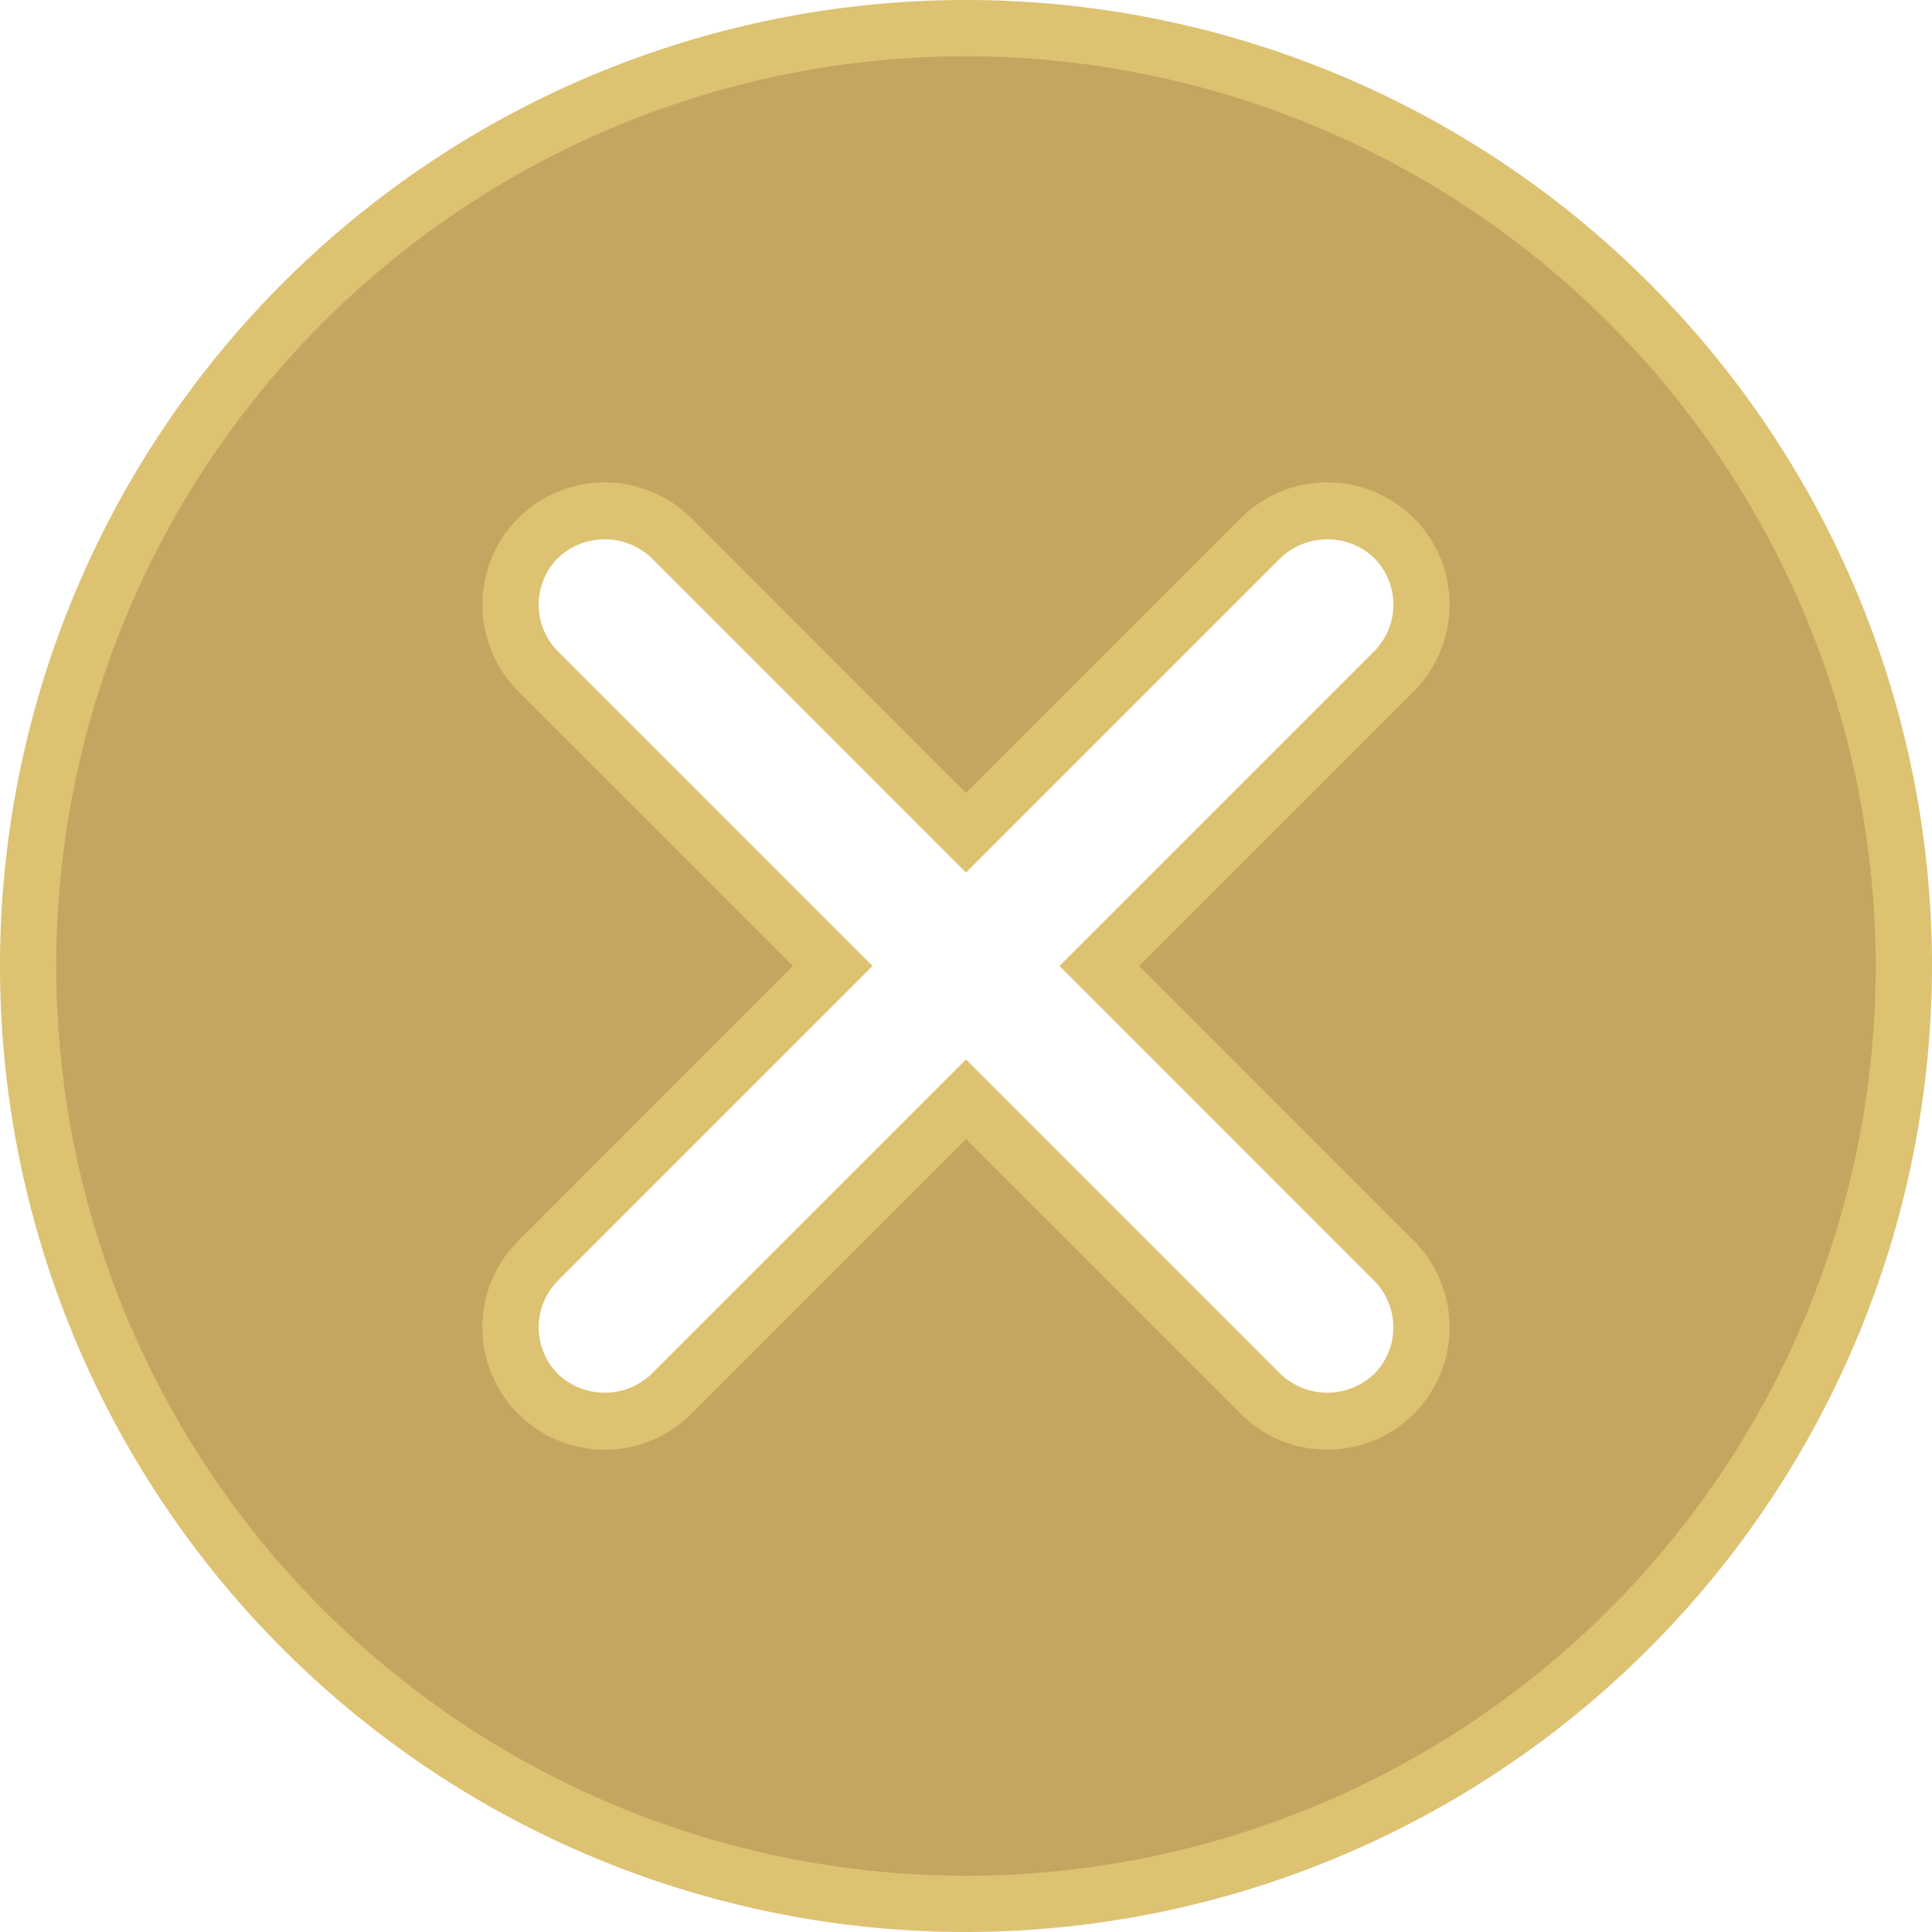 <svg xmlns="http://www.w3.org/2000/svg" viewBox="0 0 103 103"><defs><style>.cls-1{fill:#c4a660;}.cls-2{fill:#ddc272;}</style></defs><title>close</title><g id="Layer_2" data-name="Layer 2"><g id="Layer_1-2" data-name="Layer 1"><path class="cls-1" d="M51.5,1.5a50,50,0,1,0,50,50A50.057,50.057,0,0,0,51.5,1.5ZM74.315,74.315a5.031,5.031,0,0,1-7.1,0L51.5,58.6,35.791,74.315a5.023,5.023,0,1,1-7.1-7.1L44.4,51.5,28.687,35.791a5.038,5.038,0,0,1,0-7.106,5.031,5.031,0,0,1,7.1,0L51.5,44.4,67.211,28.685a5.031,5.031,0,0,1,7.1,0,5.036,5.036,0,0,1,0,7.106L58.607,51.5,74.315,67.211A5.028,5.028,0,0,1,74.315,74.315Z"/><path class="cls-2" d="M51.5,103A51.5,51.5,0,1,1,103,51.5,51.559,51.559,0,0,1,51.5,103Zm0-100A48.5,48.5,0,1,0,100,51.5,48.555,48.555,0,0,0,51.5,3ZM70.763,77.283a6.475,6.475,0,0,1-4.614-1.908L51.5,60.725,36.852,75.376a6.523,6.523,0,0,1-9.225-9.225L42.275,51.5,27.627,36.852a6.536,6.536,0,0,1,0-9.227,6.532,6.532,0,0,1,9.227,0L51.5,42.275,66.151,27.624a6.532,6.532,0,0,1,9.226,0,6.538,6.538,0,0,1,0,9.226L60.728,51.5,75.376,66.151a6.529,6.529,0,0,1,0,9.224h0A6.472,6.472,0,0,1,70.763,77.283ZM51.5,56.482,68.272,73.255a3.618,3.618,0,0,0,4.981,0h0a3.53,3.53,0,0,0,0-4.983L56.485,51.5l16.77-16.77a3.534,3.534,0,0,0,0-4.986,3.62,3.62,0,0,0-4.981,0L51.5,46.518,34.731,29.745a3.618,3.618,0,0,0-4.981,0,3.531,3.531,0,0,0,0,4.986L46.517,51.5,29.748,68.272a3.53,3.53,0,0,0,0,4.983,3.618,3.618,0,0,0,4.981,0Z"/></g></g></svg>